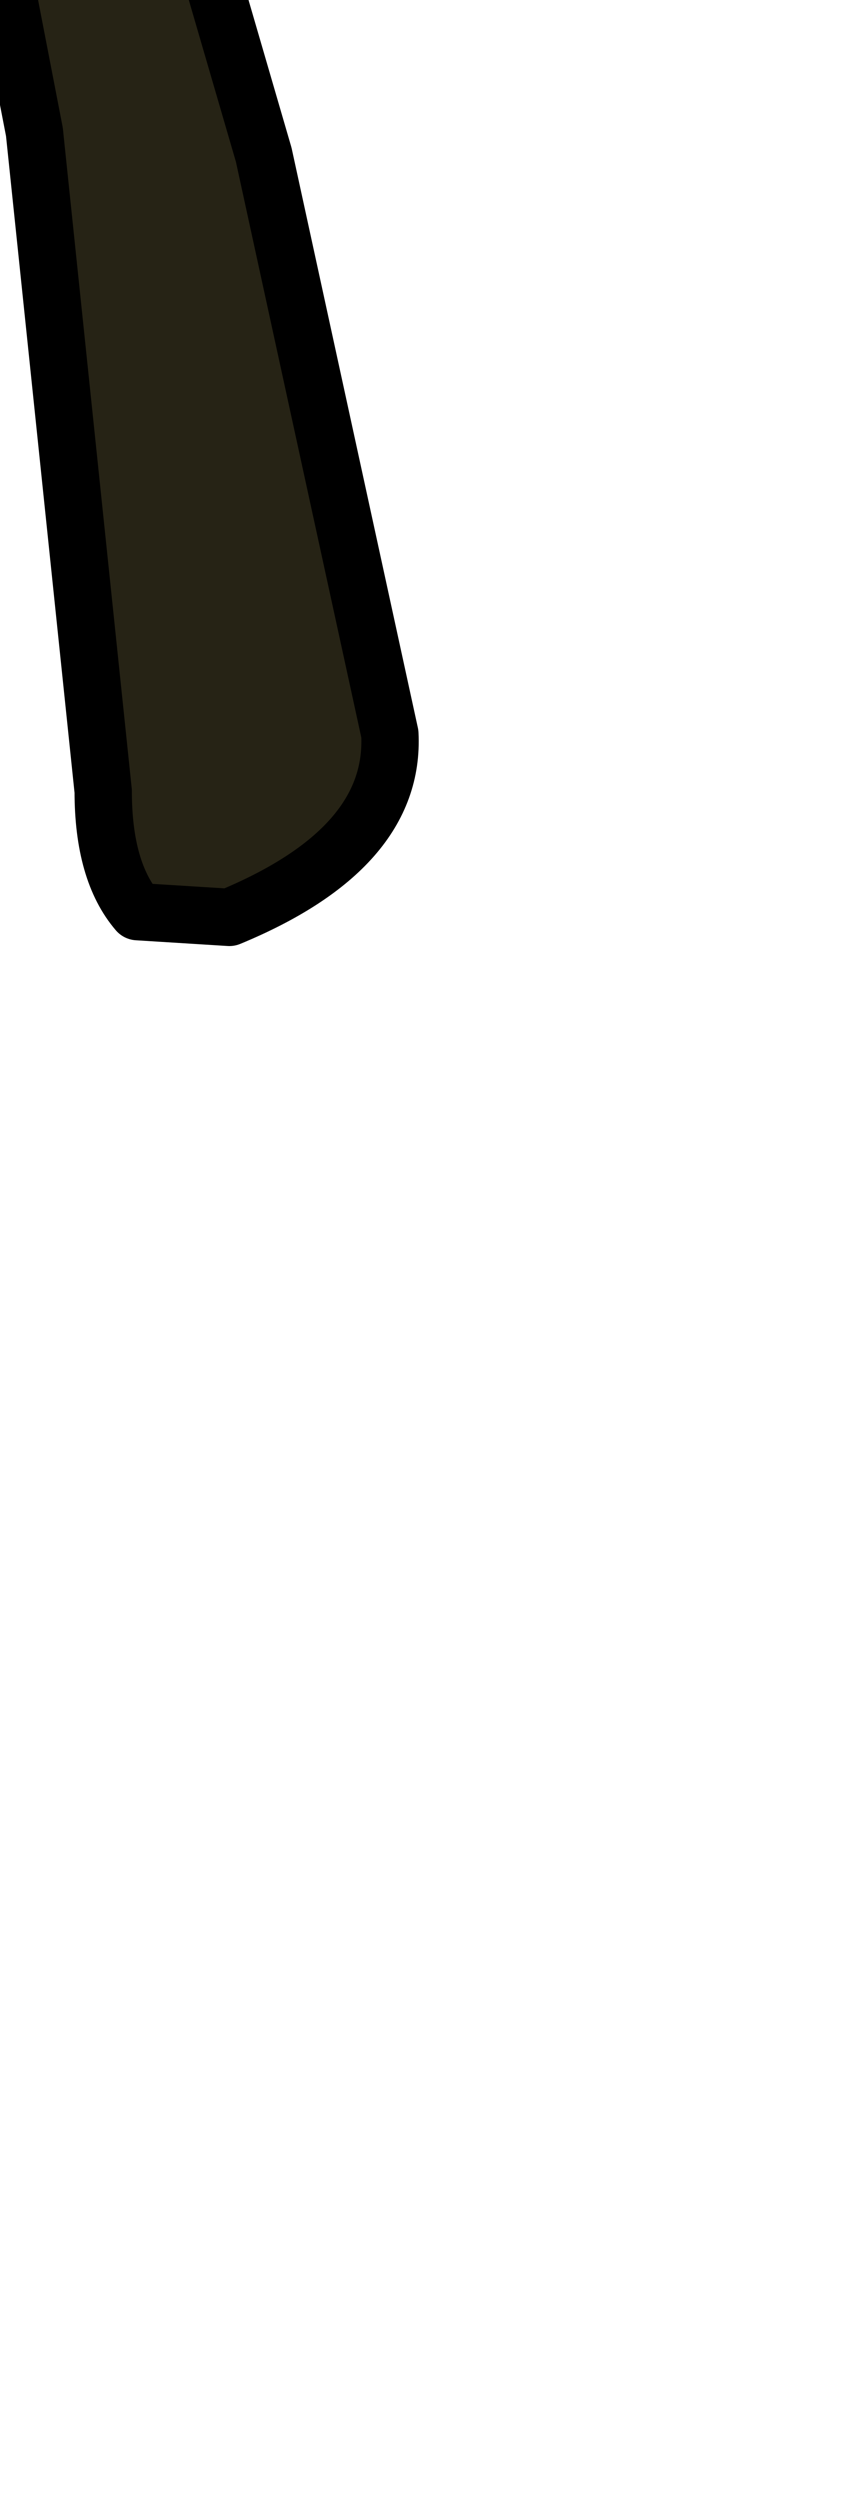 <?xml version="1.0" encoding="UTF-8" standalone="no"?>
<svg xmlns:xlink="http://www.w3.org/1999/xlink" height="21.8px" width="7.5px" xmlns="http://www.w3.org/2000/svg">
  <g transform="matrix(1.0, 0.0, 0.0, 1.0, 0.0, 0.0)">
    <path d="M-0.3 -1.95 Q-0.75 -3.85 -1.5 -5.4 L-3.8 -11.05 Q-4.35 -12.5 -3.9 -13.8 L-3.5 -13.7 Q-2.9 -13.6 -2.8 -12.7 L-2.65 -12.3 1.15 -2.6 2.3 1.35 3.4 6.4 Q3.45 7.4 2.0 8.0 L1.2 7.95 Q0.9 7.6 0.9 6.9 L0.3 1.15 -0.3 -1.95" fill="#262315" fill-rule="evenodd" stroke="none"/>
    <path d="M-0.3 -1.95 L0.3 1.15 0.9 6.9 Q0.9 7.6 1.2 7.95 L2.0 8.0 Q3.45 7.4 3.4 6.4 L2.3 1.35 1.15 -2.6 -2.65 -12.3 -2.8 -12.7 Q-2.9 -13.6 -3.5 -13.7 L-3.9 -13.8 Q-4.35 -12.5 -3.8 -11.05 L-1.5 -5.4 Q-0.75 -3.85 -0.3 -1.95 Z" fill="none" stroke="#000000" stroke-linecap="round" stroke-linejoin="round" stroke-width="0.5"/>
  </g>
</svg>
